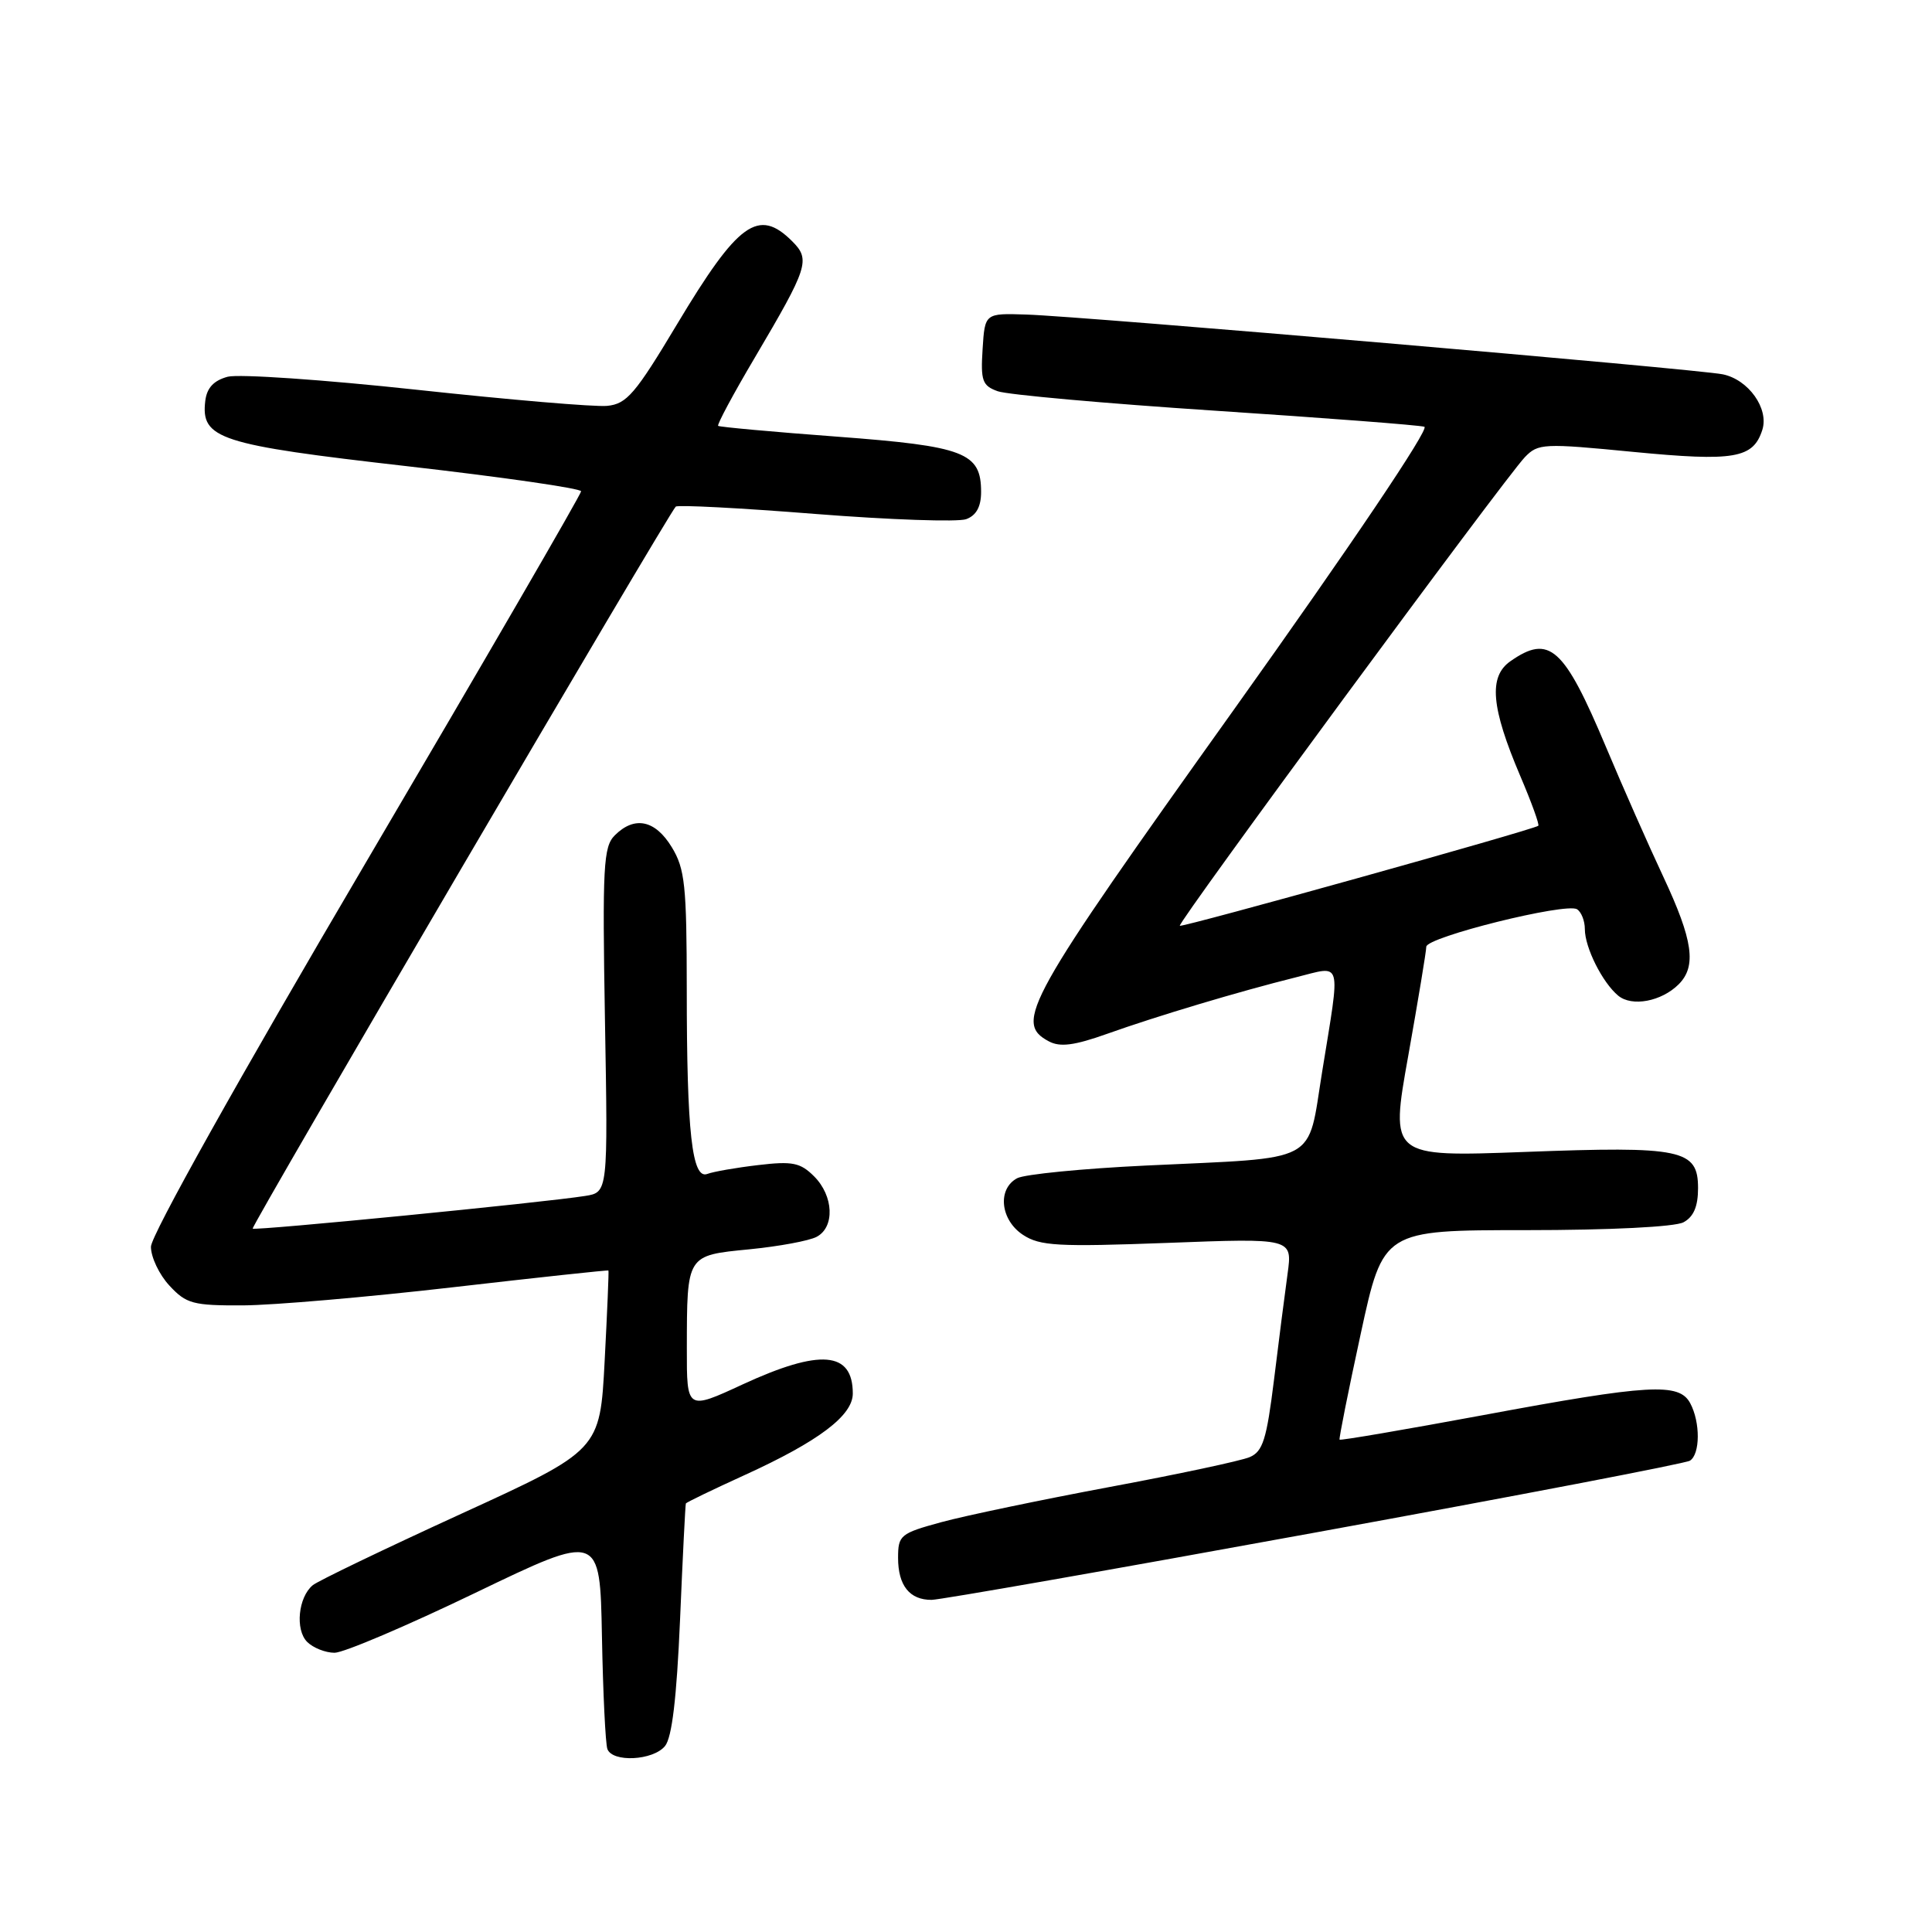 <?xml version="1.0" encoding="UTF-8" standalone="no"?>
<!DOCTYPE svg PUBLIC "-//W3C//DTD SVG 1.1//EN" "http://www.w3.org/Graphics/SVG/1.1/DTD/svg11.dtd" >
<svg xmlns="http://www.w3.org/2000/svg" xmlns:xlink="http://www.w3.org/1999/xlink" version="1.1" viewBox="0 0 256 256">
 <g >
 <path fill="currentColor"
d=" M 88.11 231.37 C 89.04 230.25 89.66 225.04 90.11 214.62 C 90.46 206.30 90.81 199.38 90.88 199.22 C 90.94 199.07 94.47 197.37 98.70 195.44 C 108.48 190.98 113.00 187.57 113.00 184.65 C 113.00 179.05 108.69 178.70 98.43 183.43 C 91.00 186.87 91.00 186.87 91.01 178.68 C 91.03 166.22 90.94 166.36 99.30 165.54 C 103.23 165.15 107.24 164.41 108.22 163.88 C 110.64 162.59 110.46 158.46 107.88 155.88 C 106.05 154.05 105.01 153.84 100.46 154.38 C 97.55 154.72 94.52 155.25 93.73 155.55 C 91.70 156.33 91.00 150.11 91.00 131.11 C 90.99 117.31 90.76 115.12 89.01 112.25 C 86.81 108.64 84.07 108.08 81.46 110.69 C 79.95 112.19 79.81 114.79 80.16 135.18 C 80.56 157.99 80.56 157.99 77.53 158.47 C 72.00 159.35 33.77 163.10 33.48 162.80 C 33.22 162.52 88.52 68.14 89.54 67.13 C 89.79 66.88 98.11 67.31 108.03 68.10 C 117.94 68.88 126.95 69.19 128.03 68.79 C 129.36 68.30 130.00 67.14 130.00 65.19 C 130.00 59.96 127.84 59.13 110.93 57.86 C 102.45 57.23 95.35 56.58 95.16 56.43 C 94.98 56.28 97.16 52.21 100.02 47.38 C 107.09 35.40 107.41 34.41 104.98 31.98 C 100.50 27.50 97.82 29.43 89.69 43.00 C 84.18 52.20 83.04 53.53 80.45 53.78 C 78.83 53.94 67.45 52.97 55.17 51.64 C 42.88 50.31 31.63 49.54 30.17 49.92 C 28.32 50.42 27.41 51.39 27.20 53.12 C 26.60 58.15 29.00 58.93 53.90 61.77 C 66.61 63.22 77.00 64.72 77.00 65.10 C 77.00 65.49 64.17 87.61 48.50 114.25 C 31.59 142.99 20.00 163.71 20.00 165.20 C 20.00 166.58 21.10 168.90 22.45 170.35 C 24.68 172.76 25.58 173.00 32.20 172.97 C 36.22 172.95 48.72 171.87 60.00 170.57 C 71.28 169.27 80.55 168.27 80.62 168.35 C 80.69 168.43 80.46 173.83 80.12 180.33 C 79.50 192.17 79.50 192.17 61.08 200.60 C 50.95 205.24 42.11 209.49 41.44 210.05 C 39.52 211.64 39.09 215.95 40.70 217.56 C 41.49 218.35 43.13 219.00 44.33 219.00 C 45.54 219.00 53.94 215.42 63.01 211.05 C 79.50 203.11 79.50 203.11 79.76 216.80 C 79.90 224.34 80.23 231.06 80.48 231.75 C 81.14 233.56 86.52 233.29 88.11 231.37 Z  M 174.17 203.09 C 200.94 198.21 223.33 193.92 223.92 193.55 C 225.29 192.70 225.32 188.46 223.96 185.93 C 222.49 183.19 218.57 183.41 196.54 187.51 C 186.17 189.43 177.60 190.90 177.50 190.76 C 177.40 190.62 178.66 184.31 180.30 176.75 C 183.28 163.00 183.28 163.00 202.21 163.00 C 213.34 163.00 221.93 162.57 223.07 161.96 C 224.41 161.24 225.00 159.87 225.00 157.44 C 225.00 152.29 222.88 151.85 202.00 152.64 C 184.20 153.30 184.20 153.30 186.60 139.90 C 187.91 132.53 188.99 126.03 188.99 125.45 C 189.00 124.17 207.49 119.57 208.96 120.48 C 209.53 120.83 210.00 122.01 210.00 123.11 C 210.00 125.55 212.33 130.20 214.42 131.93 C 216.24 133.44 220.15 132.70 222.43 130.43 C 224.83 128.03 224.34 124.59 220.40 116.18 C 218.42 111.96 215.00 104.22 212.81 99.00 C 207.23 85.73 205.30 84.00 200.13 87.62 C 197.22 89.66 197.57 93.73 201.45 102.84 C 202.94 106.33 204.01 109.29 203.83 109.42 C 203.08 109.98 156.60 122.94 156.33 122.67 C 155.98 122.31 199.41 63.33 202.05 60.58 C 203.81 58.75 204.51 58.72 216.43 59.88 C 229.82 61.17 232.31 60.75 233.52 56.95 C 234.41 54.13 231.68 50.30 228.28 49.60 C 224.86 48.90 143.62 41.92 136.00 41.68 C 130.50 41.50 130.50 41.50 130.20 46.25 C 129.93 50.45 130.16 51.11 132.20 51.84 C 133.46 52.30 146.43 53.46 161.00 54.42 C 175.57 55.38 188.06 56.33 188.74 56.55 C 189.46 56.77 179.04 72.24 163.49 94.04 C 135.92 132.66 134.33 135.50 138.97 137.98 C 140.46 138.78 142.34 138.54 146.72 136.98 C 153.34 134.62 164.10 131.40 171.75 129.49 C 177.94 127.95 177.64 126.87 175.20 141.96 C 173.18 154.39 175.15 153.33 151.86 154.44 C 143.44 154.84 135.75 155.60 134.78 156.12 C 132.12 157.54 132.55 161.66 135.56 163.63 C 137.80 165.10 140.18 165.23 154.69 164.69 C 171.26 164.06 171.26 164.06 170.61 168.78 C 170.25 171.38 169.44 177.71 168.81 182.85 C 167.83 190.76 167.33 192.34 165.58 193.08 C 164.43 193.57 156.07 195.35 147.00 197.04 C 137.93 198.74 127.91 200.83 124.75 201.69 C 119.29 203.18 119.00 203.42 119.00 206.43 C 119.00 210.09 120.53 212.01 123.45 211.99 C 124.58 211.98 147.40 207.98 174.17 203.09 Z "/>
</g>
</svg>